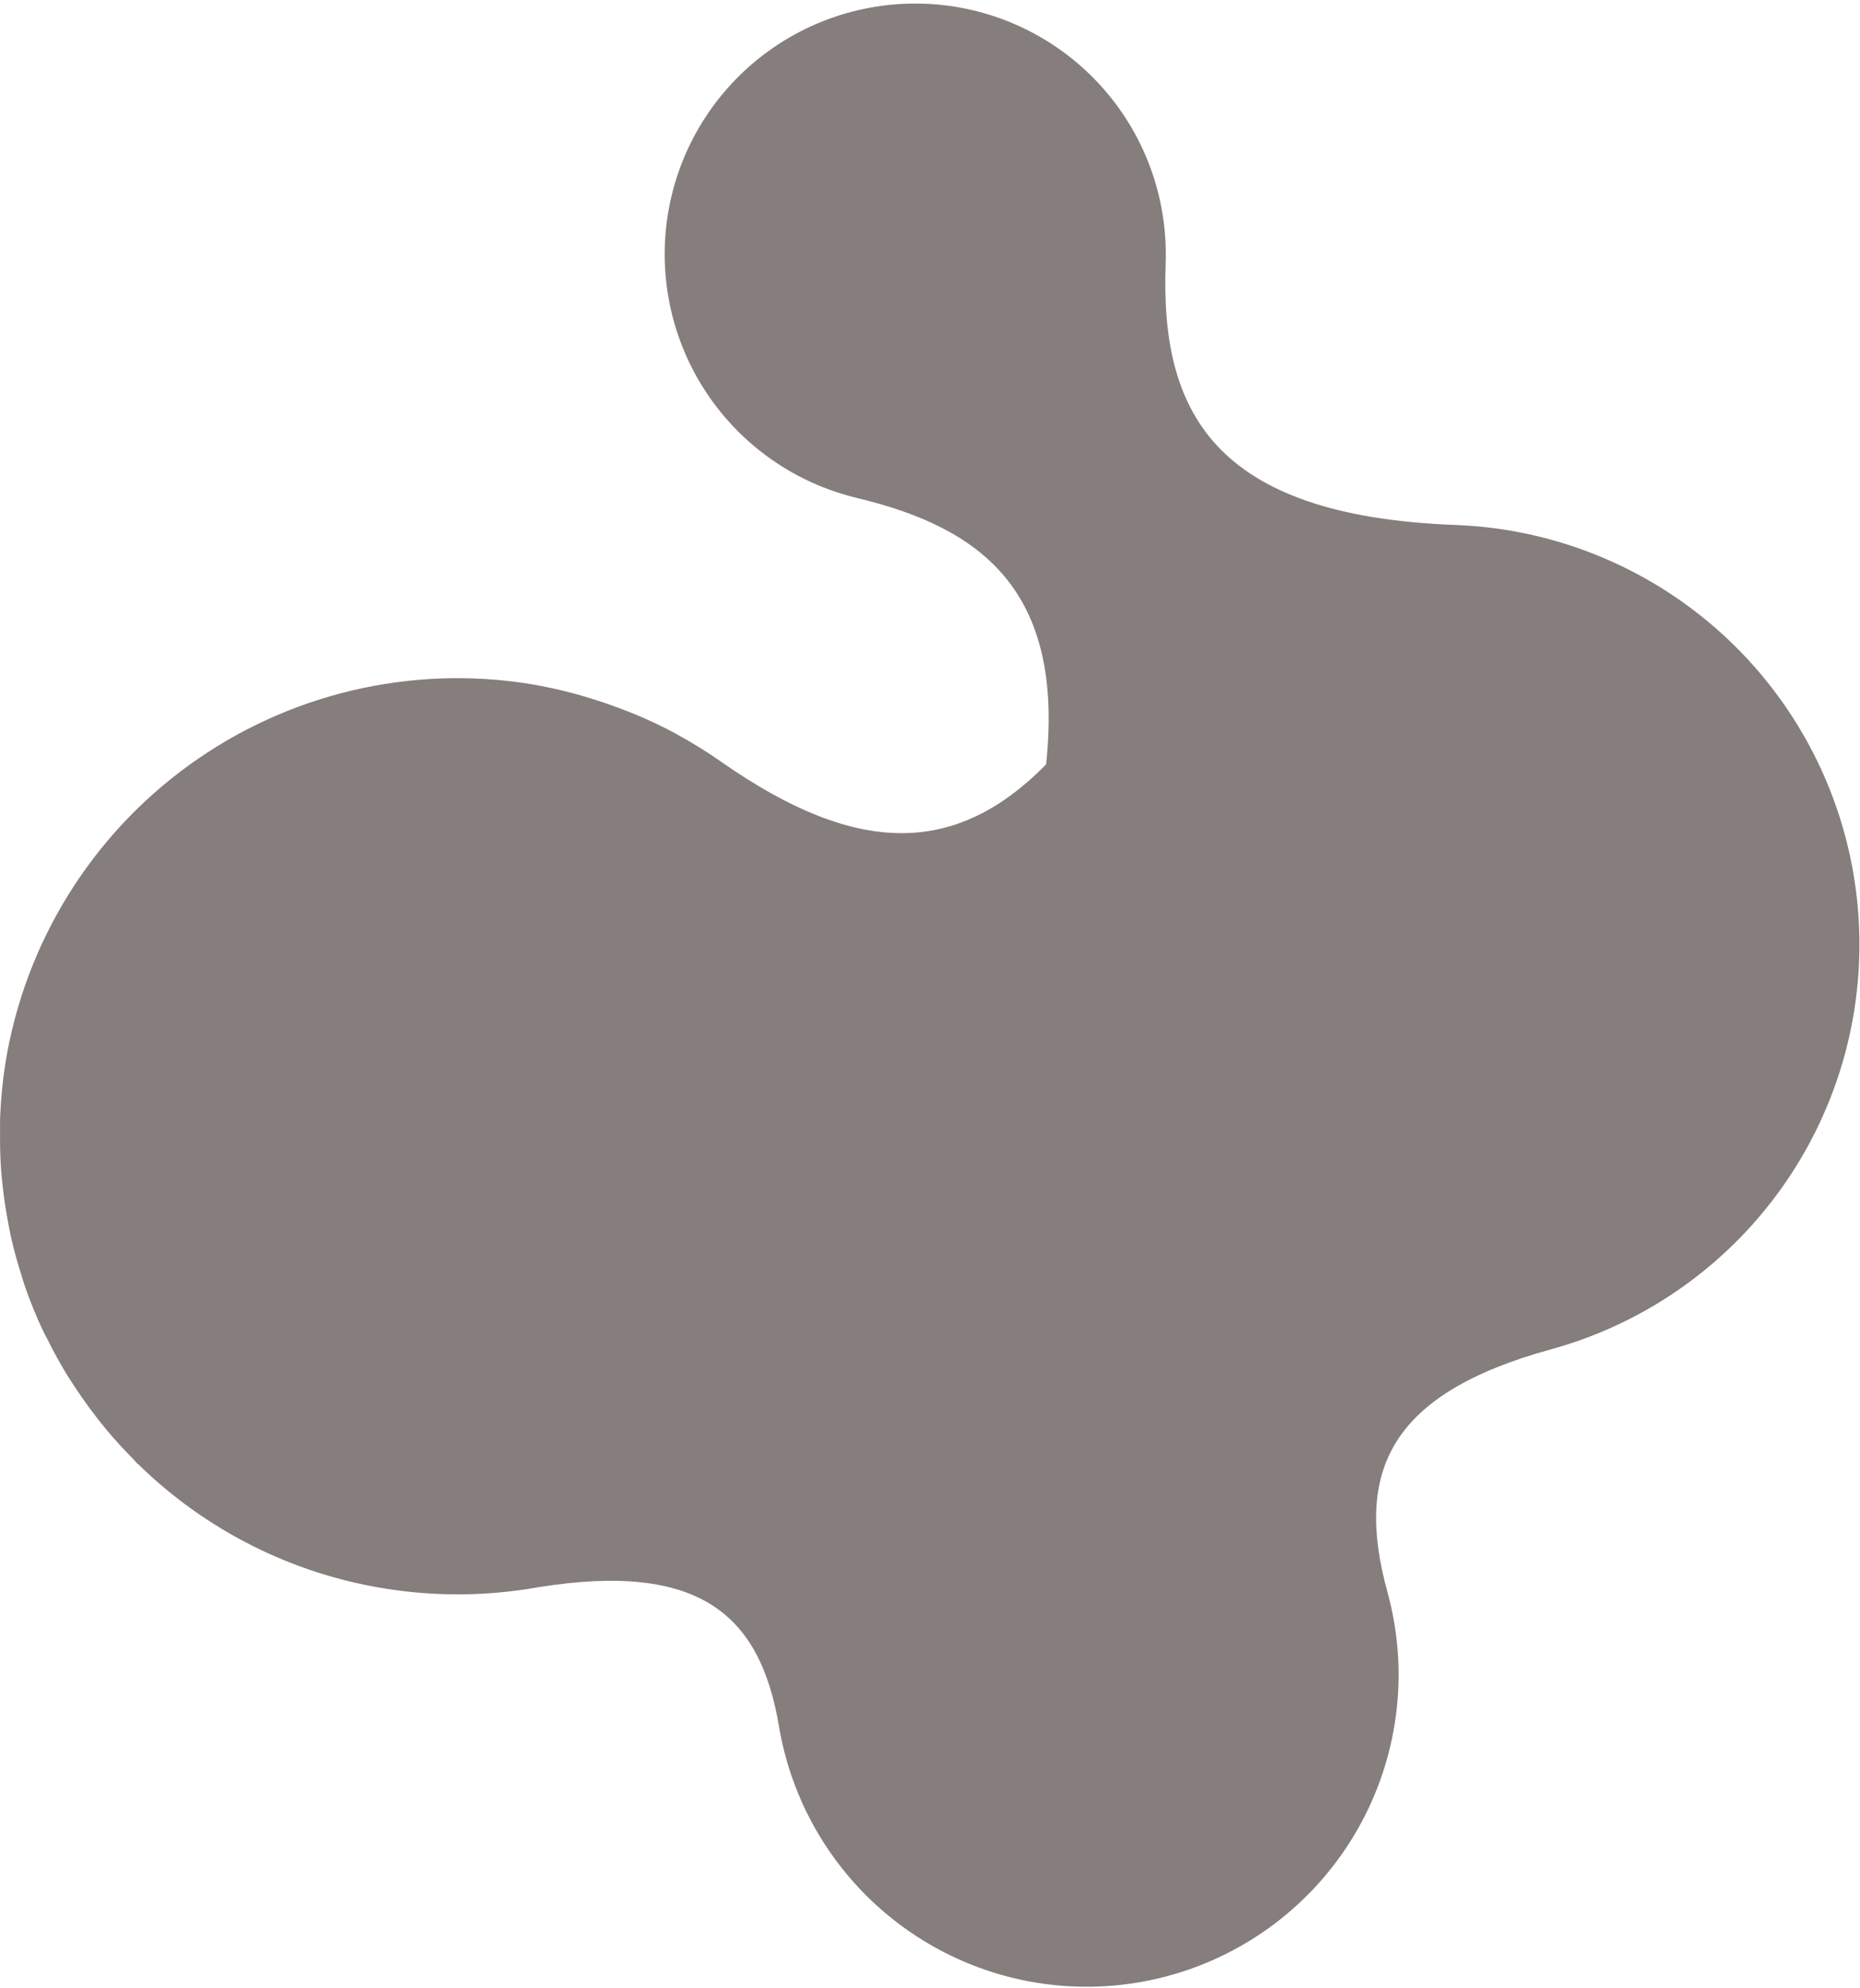 <svg xmlns="http://www.w3.org/2000/svg" width="469" height="501" viewBox="0 0 469 501" fill="none"><path d="M379.848 133.585C375.587 132.903 371.289 132.48 366.976 132.318H366.981C305.424 130.018 292.555 103.185 293.923 66.434L293.91 66.445C294.489 51.033 289.409 35.941 279.63 24.015C269.85 12.088 256.046 4.151 240.818 1.698C224.274 -0.962 207.35 3.058 193.769 12.875C180.188 22.692 171.063 37.501 168.402 54.045C165.872 69.79 169.39 85.908 178.25 99.166C187.109 112.425 200.655 121.842 216.169 125.529L216.152 125.542C247.394 132.978 268.442 148.859 263.779 192.67C241.132 215.676 216.312 216.053 182.041 192.143C178.335 189.532 174.477 187.141 170.488 184.984V184.961C167.277 183.214 163.943 181.656 160.542 180.206C159.416 179.727 158.26 179.306 157.114 178.864C154.46 177.833 151.757 176.897 149.003 176.057C147.831 175.7 146.671 175.333 145.481 175.011C141.596 173.936 137.658 173.066 133.682 172.402C103.448 167.539 72.521 174.885 47.703 192.824C22.886 210.763 6.211 237.826 1.348 268.059C0.662 272.446 0.228 276.868 0.047 281.303C-0.015 282.677 0.028 284.03 0.015 285.397C-0.014 288.443 0.041 291.467 0.249 294.469C0.355 295.969 0.5 297.46 0.664 298.951C0.984 301.889 1.424 304.789 1.964 307.668C2.217 309.012 2.443 310.356 2.742 311.684C3.516 315.125 4.459 318.506 5.542 321.839C5.756 322.501 5.913 323.185 6.143 323.839C7.544 327.906 9.171 331.891 11.017 335.775C11.293 336.356 11.626 336.905 11.909 337.481C13.504 340.699 15.237 343.832 17.11 346.881C17.703 347.842 18.337 348.77 18.957 349.714C20.705 352.372 22.556 354.954 24.512 357.459C25.212 358.359 25.912 359.254 26.643 360.131C28.831 362.764 31.143 365.284 33.554 367.717C33.977 368.144 34.337 368.629 34.767 369.048C34.785 369.041 34.803 369.032 34.822 369.027C51.805 385.666 73.534 396.623 97.01 400.384C109.853 402.464 122.956 402.352 135.762 400.053C176.476 393.553 191.7 407.015 196.419 435.125C199.145 451.352 206.89 466.316 218.565 477.911C230.239 489.507 245.255 497.15 261.499 499.766C271.698 501.407 282.12 501.023 292.171 498.636C302.221 496.248 311.703 491.905 320.075 485.854C328.447 479.802 335.544 472.161 340.963 463.366C346.382 454.571 350.015 444.795 351.655 434.596C353.453 423.483 352.833 412.113 349.839 401.26C341.508 370.936 350.274 351.314 391.071 340.104H391.064C410.642 334.728 428.259 323.834 441.815 308.72C455.371 293.607 464.294 274.914 467.518 254.869C471.974 227.161 465.24 198.817 448.799 176.073C432.358 153.328 407.556 138.045 379.848 133.585Z" fill="#867D7D"></path></svg>